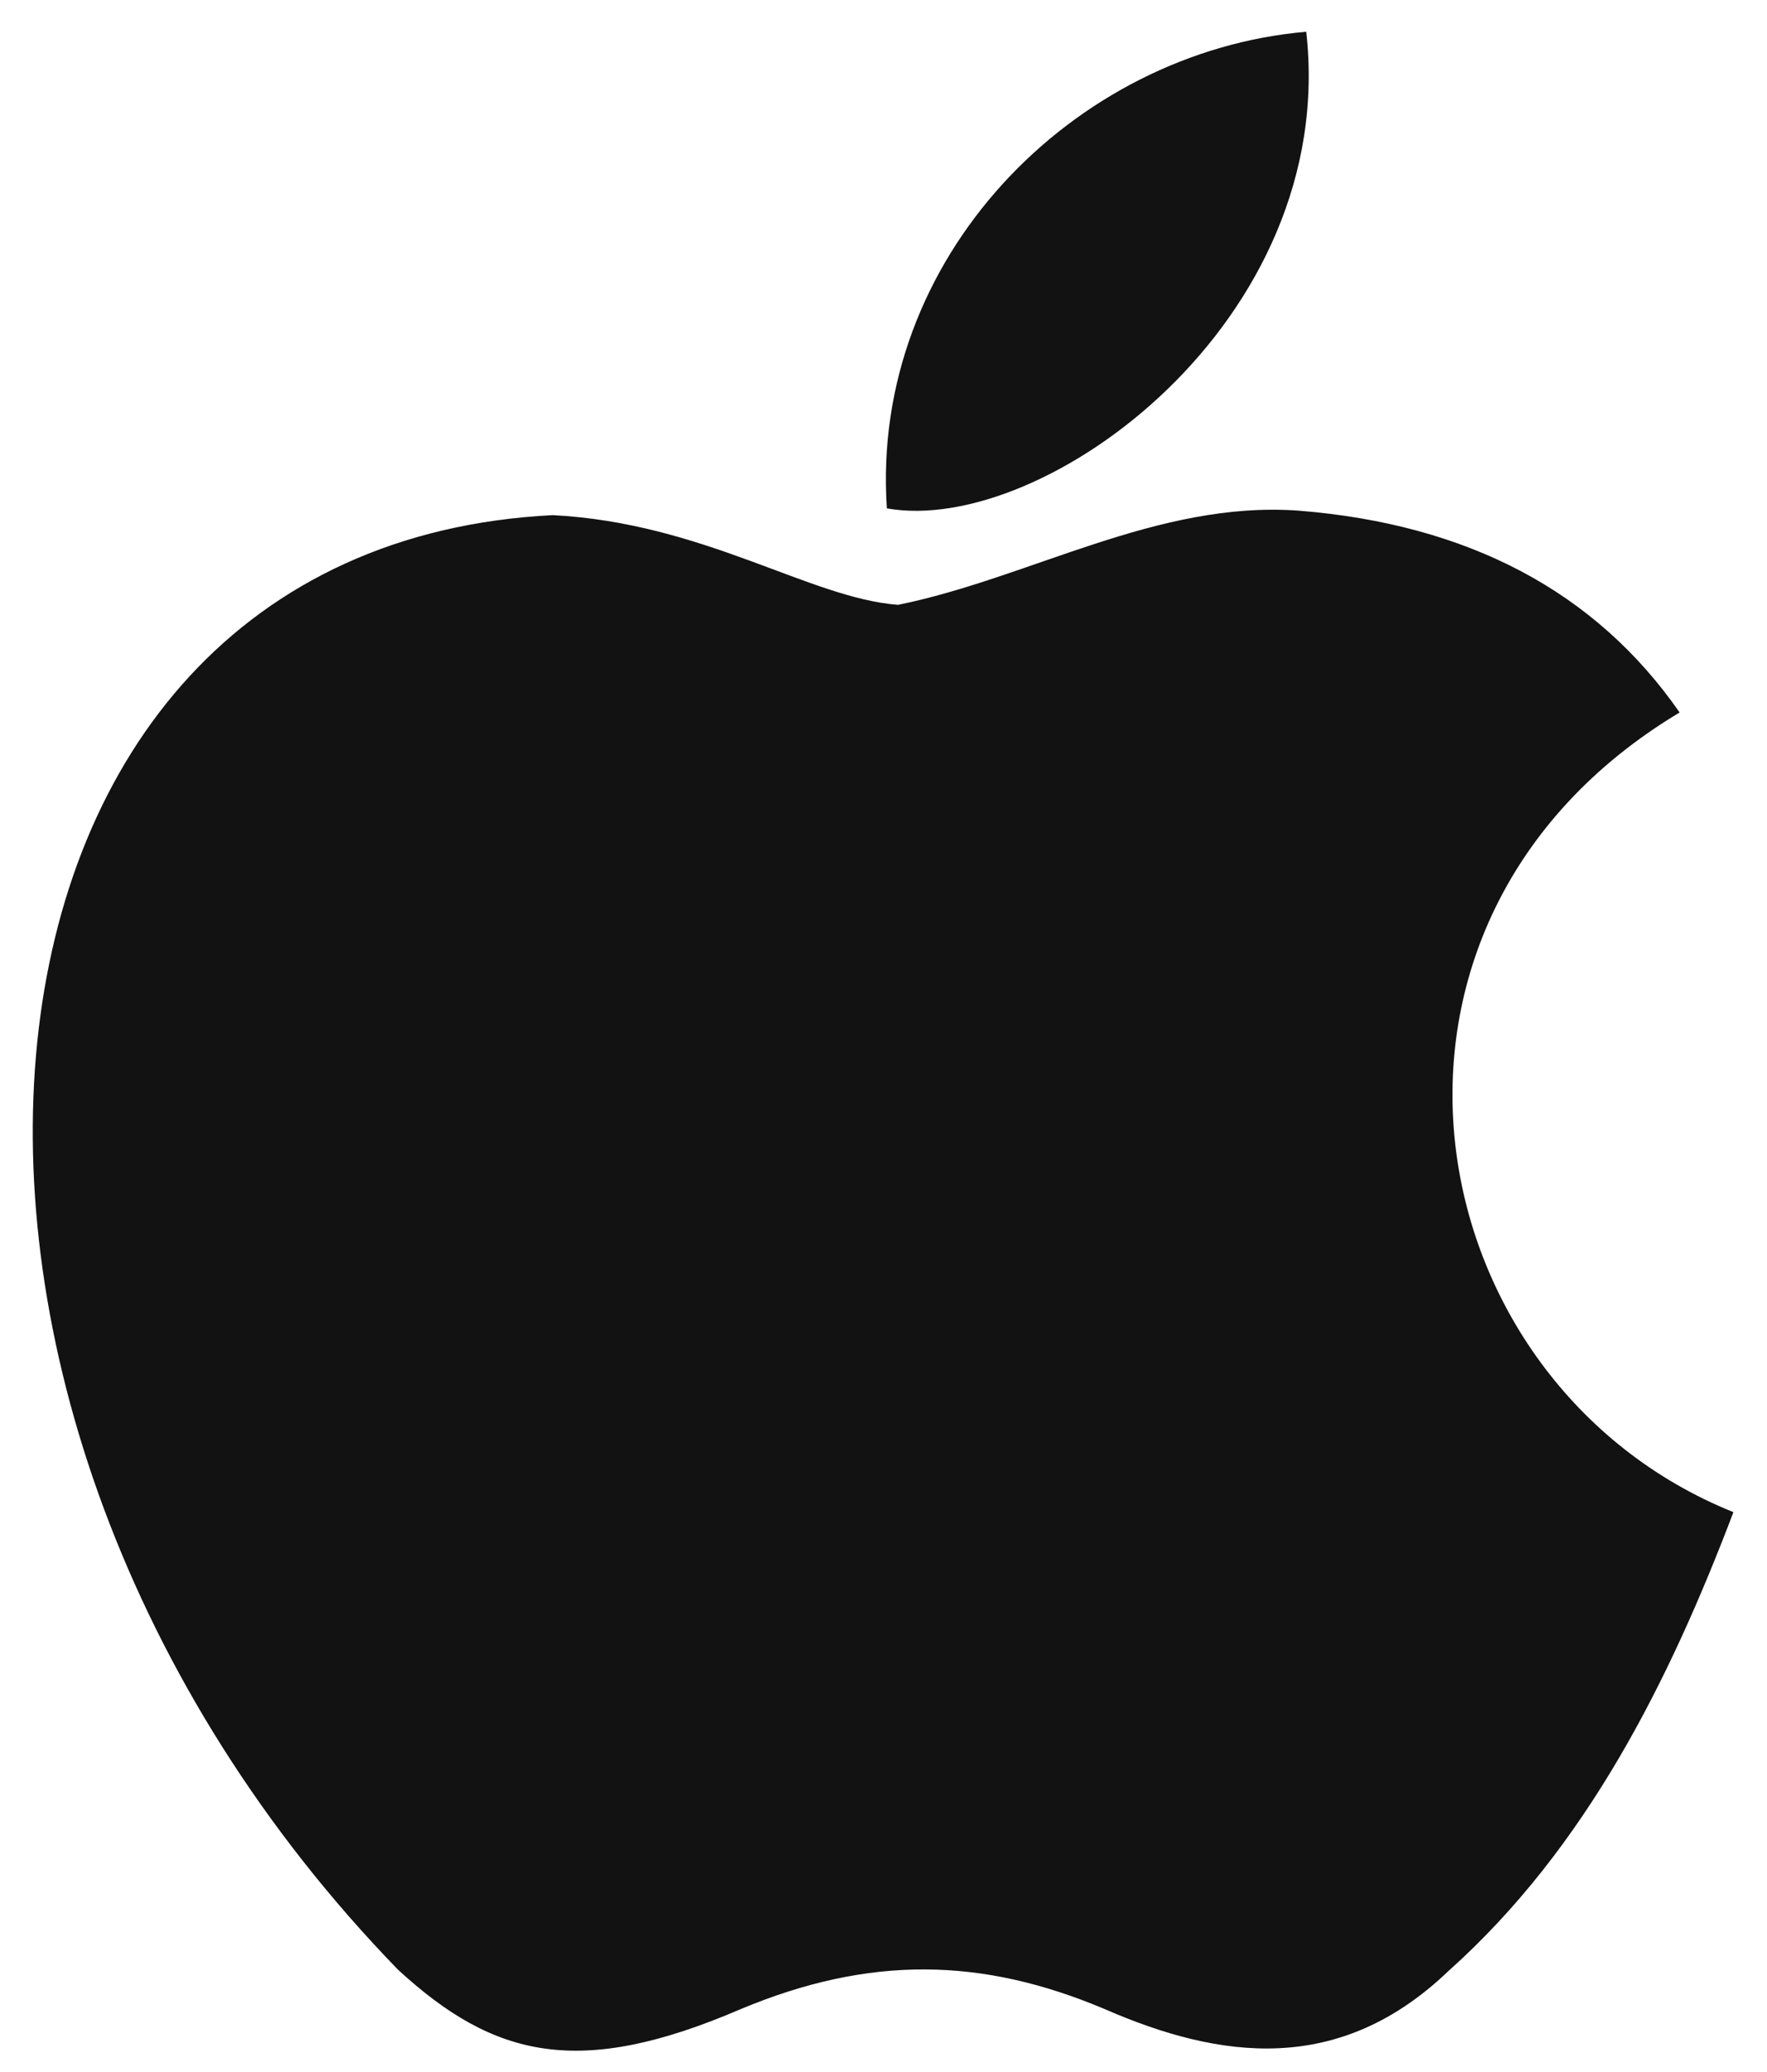 <svg width="29" height="34" viewBox="0 0 29 34" fill="none" xmlns="http://www.w3.org/2000/svg">
<path d="M23.794 32.321C21.99 34.069 20.021 33.793 18.125 32.965C16.119 32.119 14.279 32.082 12.163 32.965C9.513 34.106 8.114 33.775 6.532 32.321C-2.449 23.064 -1.124 8.968 9.071 8.453C11.556 8.581 13.285 9.814 14.739 9.925C16.911 9.483 18.99 8.213 21.309 8.379C24.088 8.6 26.186 9.704 27.566 11.691C21.824 15.133 23.186 22.697 28.449 24.813C27.4 27.573 26.039 30.315 23.775 32.34L23.794 32.321ZM14.555 8.342C14.279 4.238 17.61 0.852 21.438 0.521C21.972 5.269 17.132 8.802 14.555 8.342Z" fill="#121212"/>
</svg>
